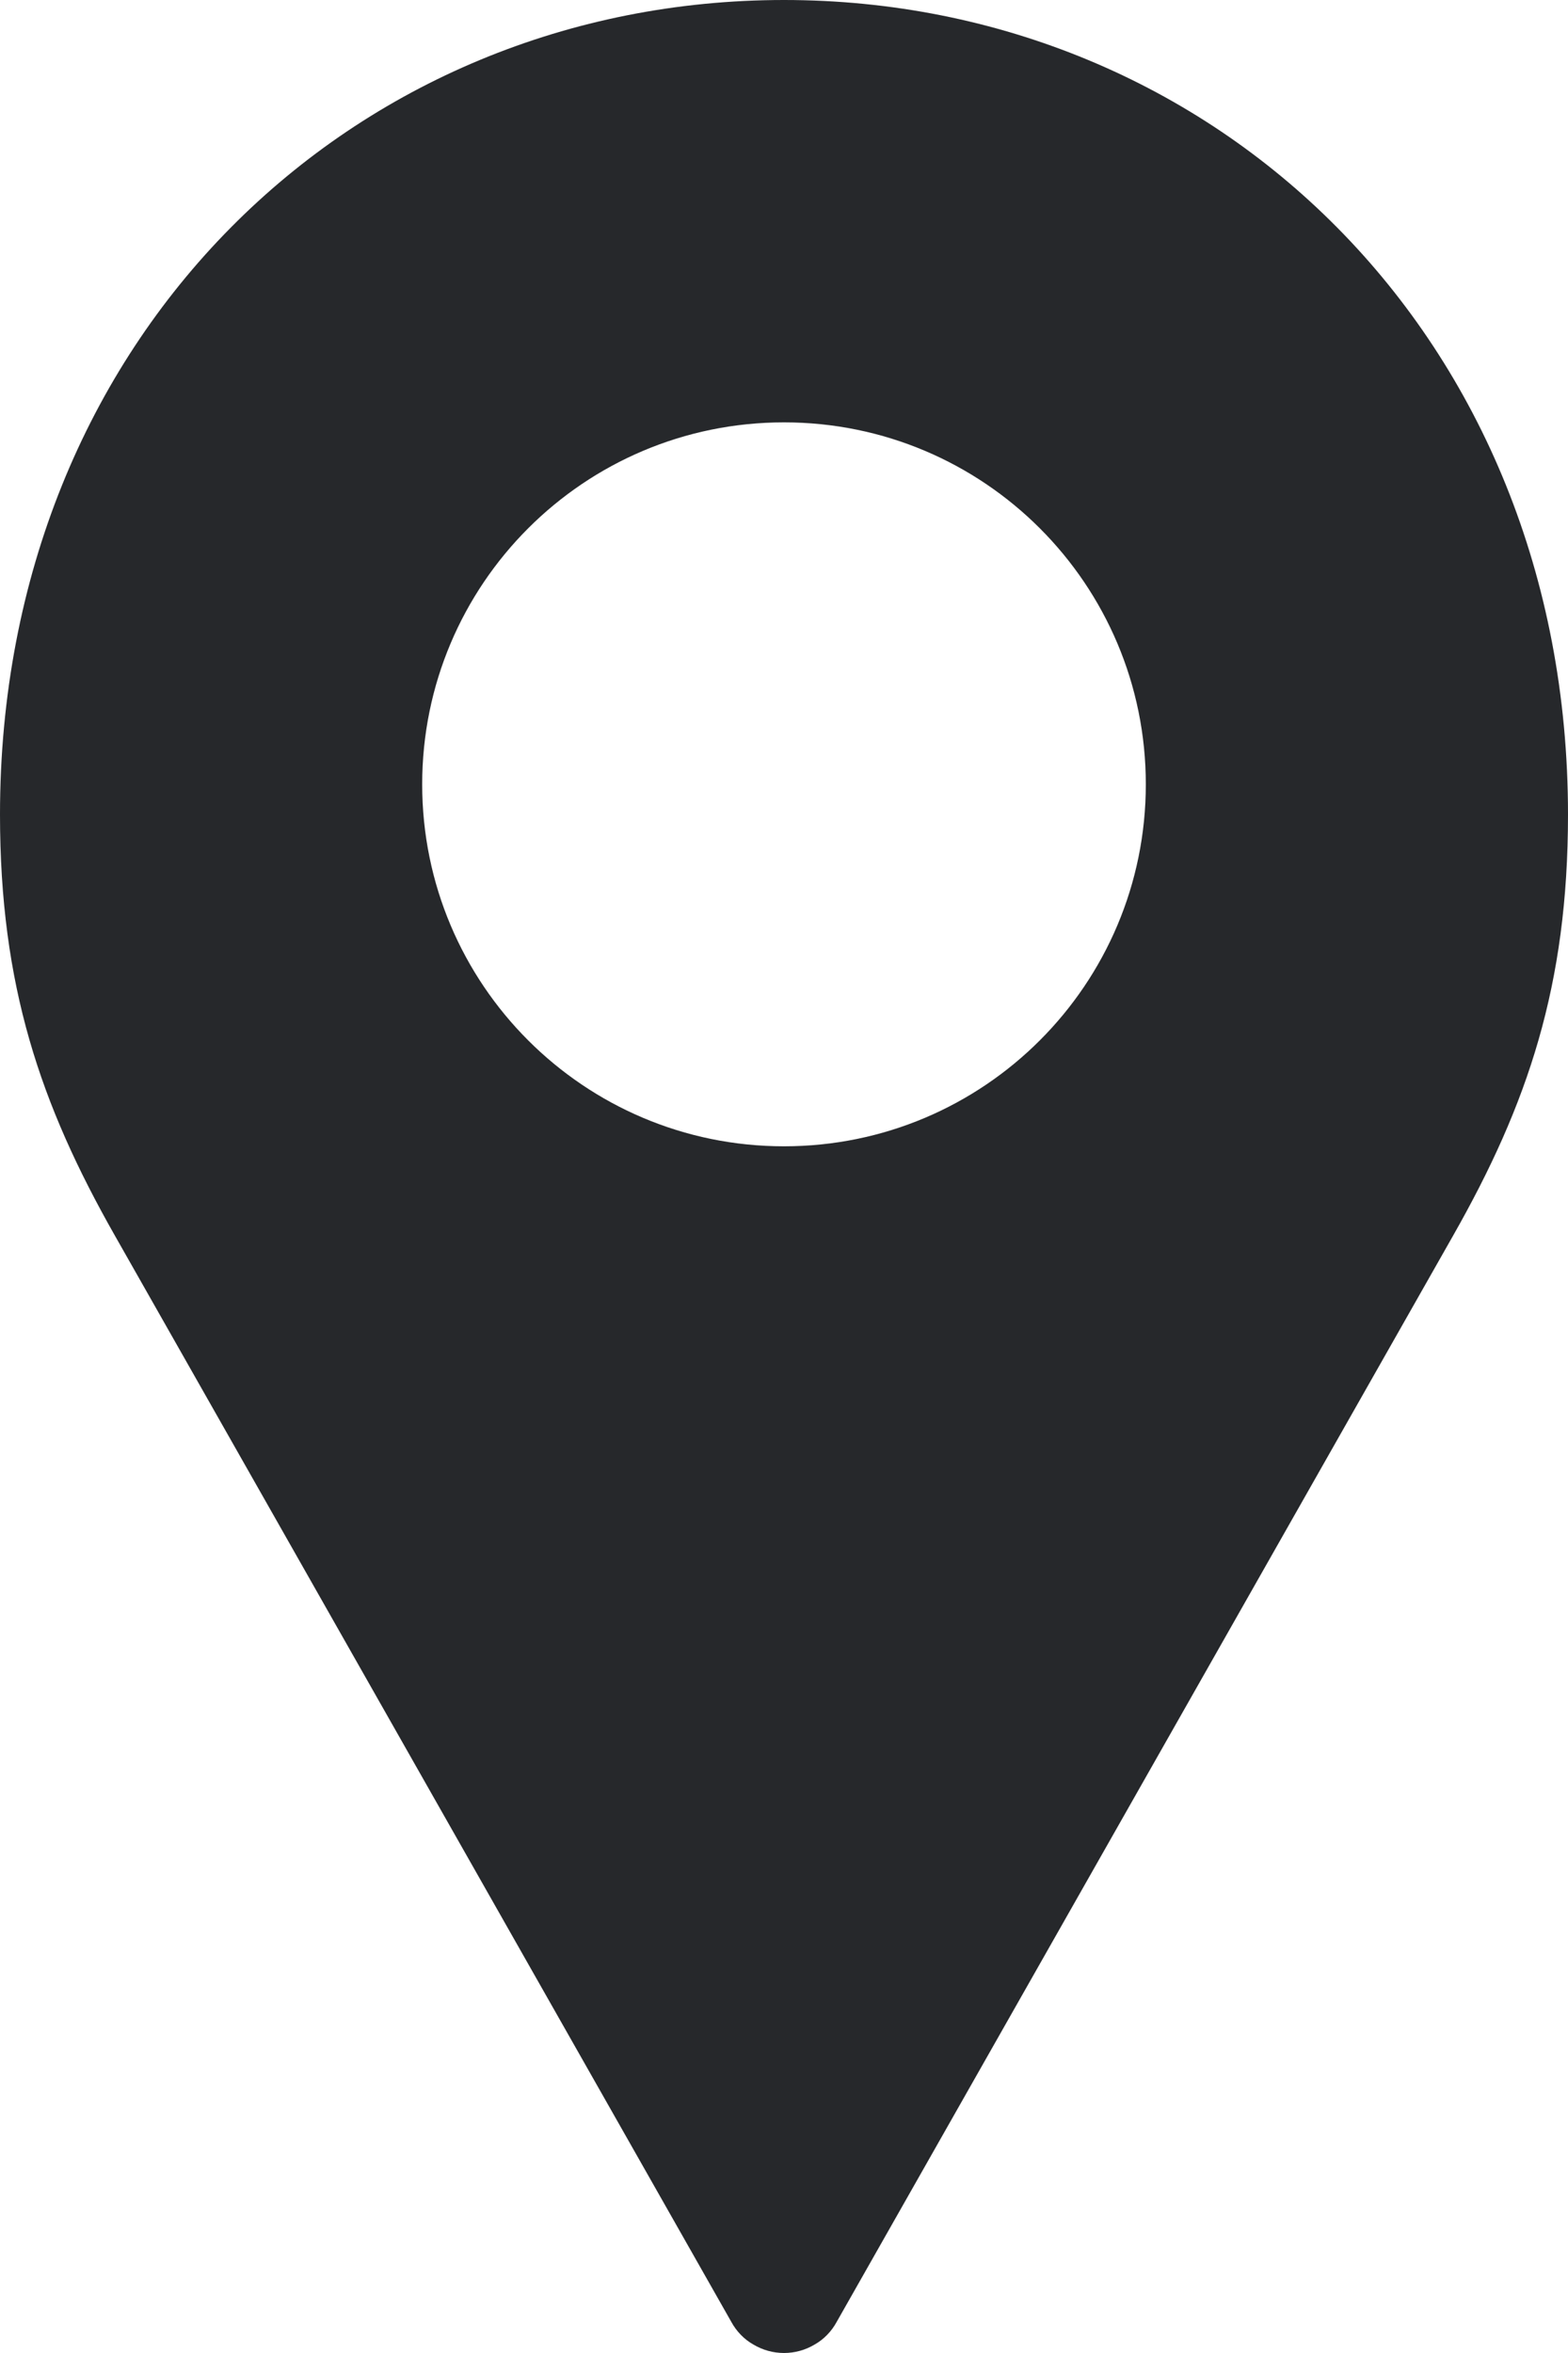 <svg width="8" height="12" viewBox="0 0 8 12" fill="none" xmlns="http://www.w3.org/2000/svg">
<path d="M4 0C1.805 0 0 1.712 0 4.154C0 5.025 0.205 5.631 0.587 6.303L3.731 11.841C3.757 11.889 3.796 11.93 3.844 11.957C3.891 11.985 3.945 12 4 12C4.055 12 4.109 11.985 4.156 11.957C4.204 11.93 4.243 11.889 4.269 11.841L7.413 6.303C7.795 5.631 8 5.025 8 4.154C8 1.712 6.195 0 4 0ZM4 2.154C5.02 2.154 5.846 2.98 5.846 4C5.846 5.02 5.02 5.846 4 5.846C2.98 5.846 2.154 5.02 2.154 4C2.154 2.98 2.98 2.154 4 2.154Z" fill="#26282B"/>
</svg>
